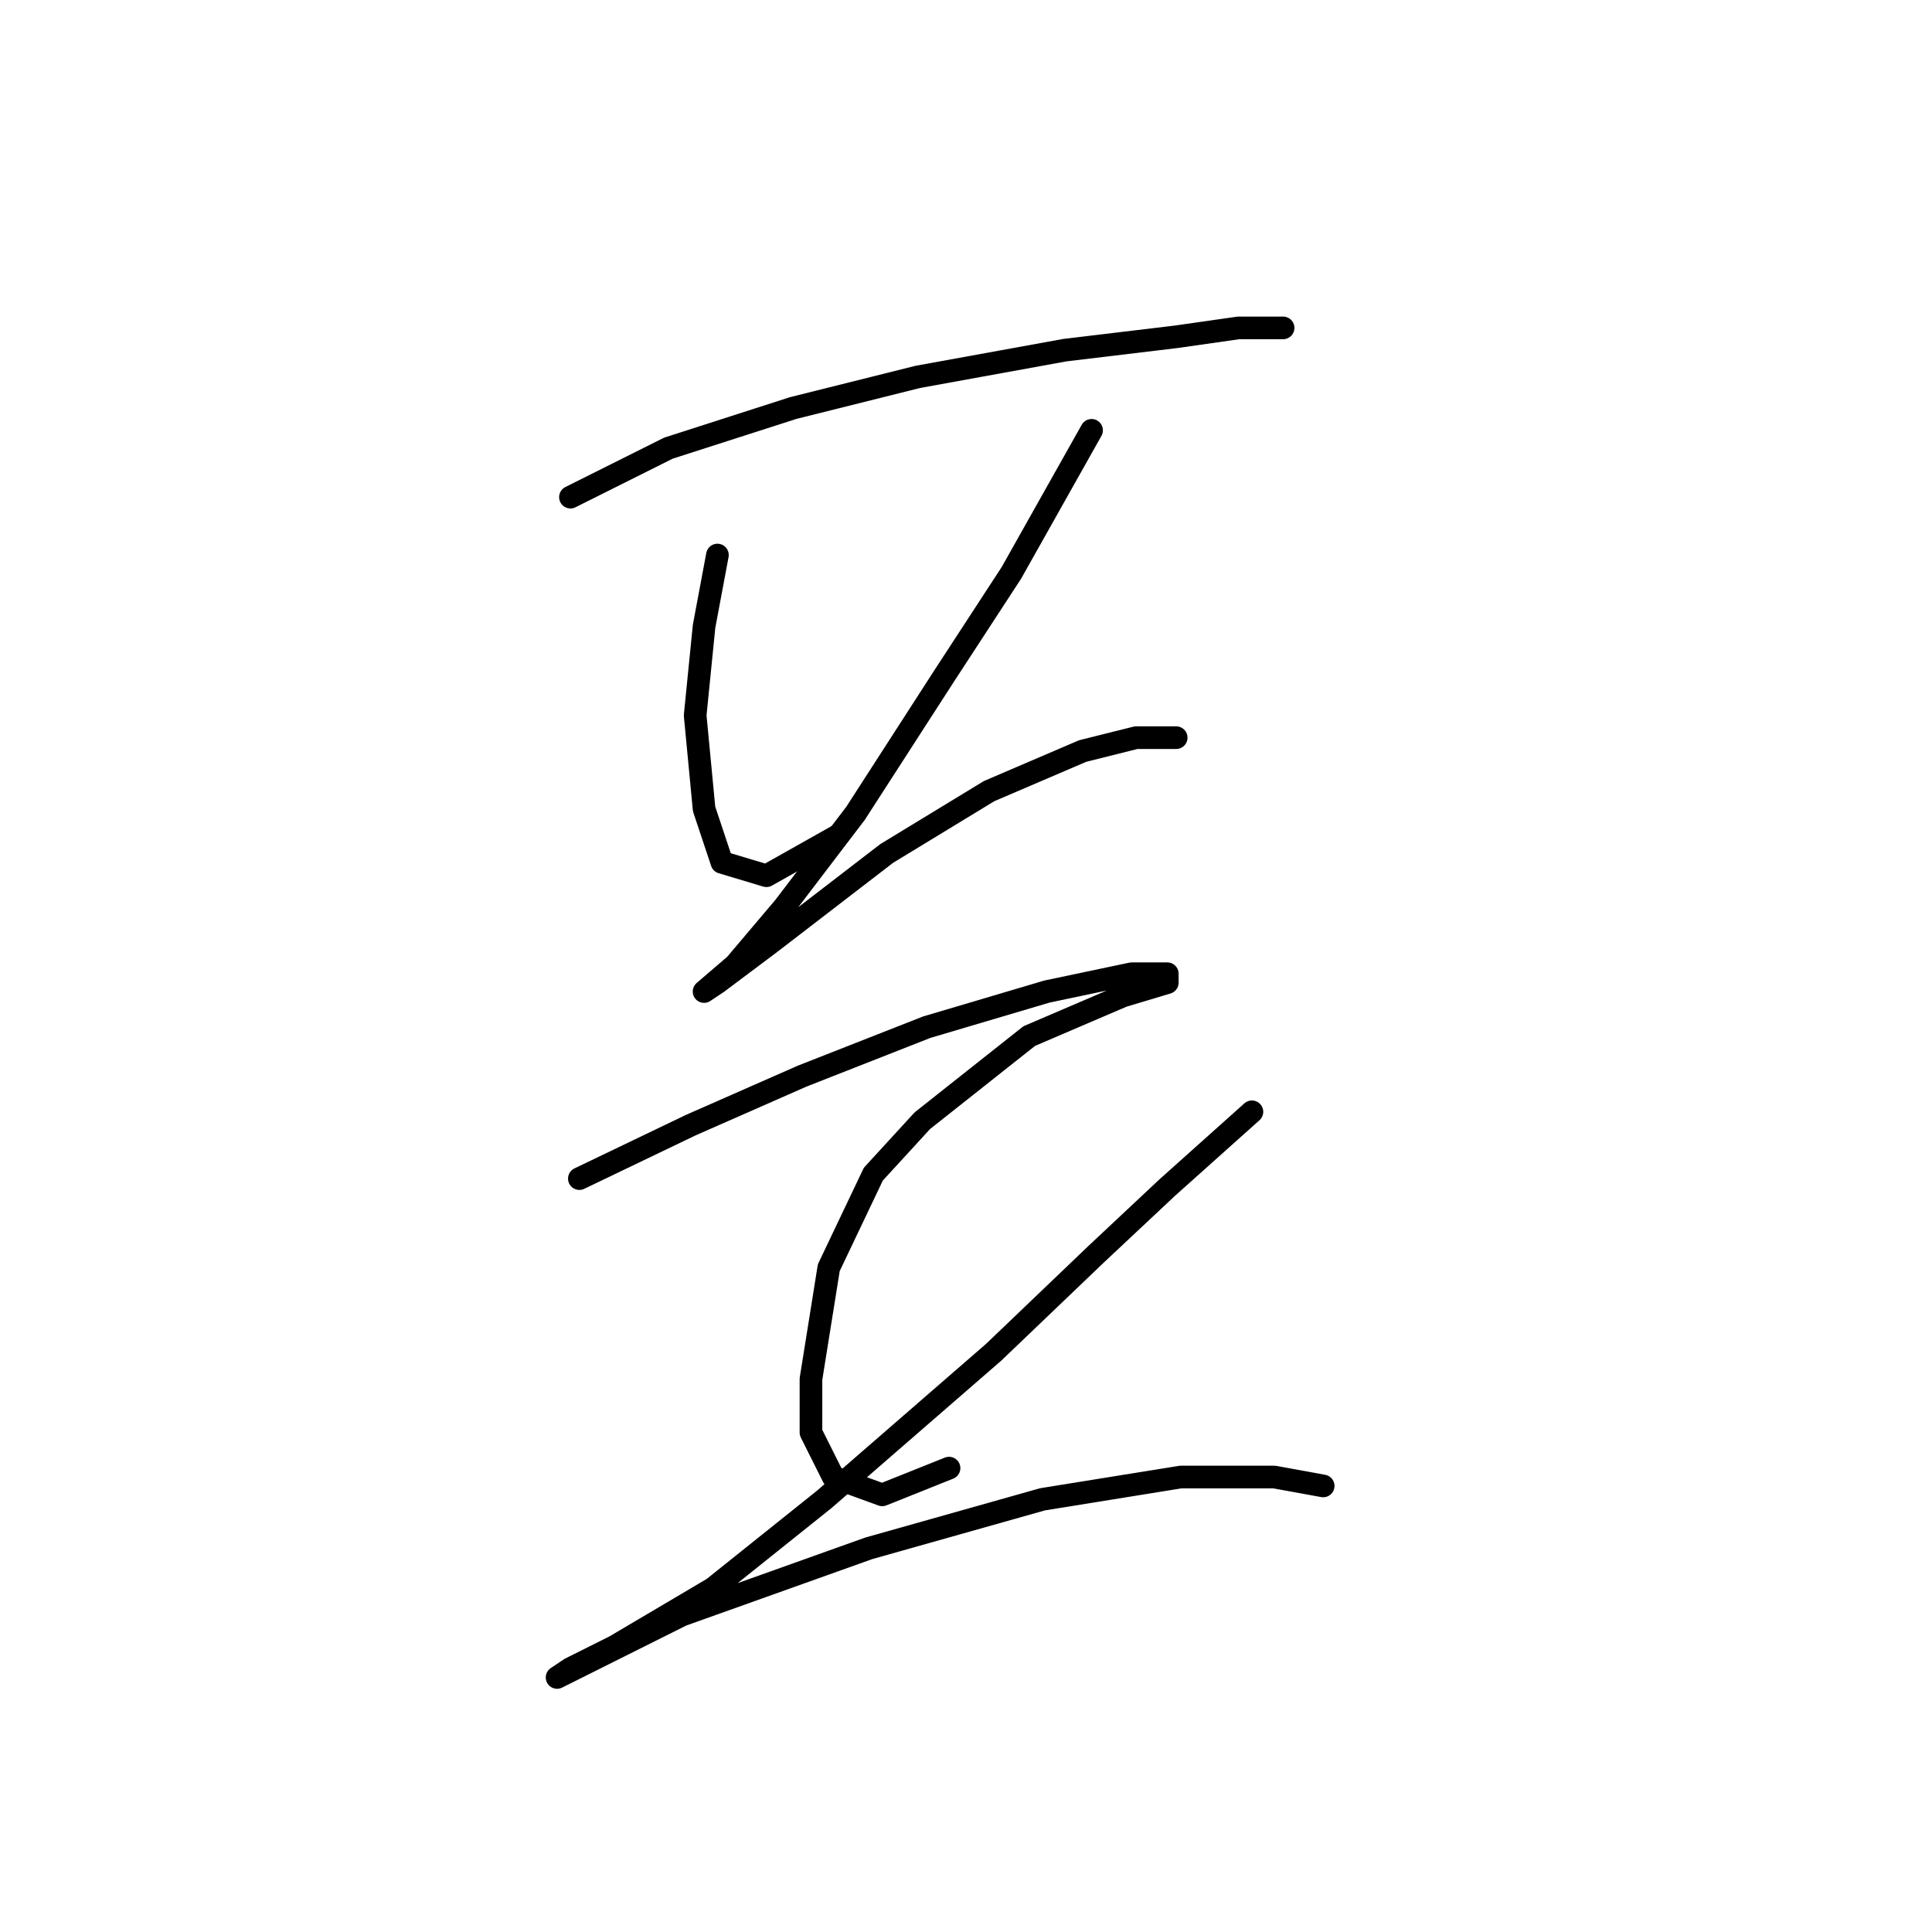 <?xml version="1.0" standalone="no"?>
    <svg width="256" height="256" xmlns="http://www.w3.org/2000/svg" version="1.1">
    <polyline stroke="black" stroke-width="3" stroke-linecap="round" fill="transparent" stroke-linejoin="round" points="75.587 65.874 88.571 59.382 105.096 54.07 121.622 49.939 141.098 46.398 155.852 44.627 164.115 43.447 170.017 43.447 170.017 43.447 " />
        <polyline stroke="black" stroke-width="3" stroke-linecap="round" fill="transparent" stroke-linejoin="round" points="95.063 73.546 93.293 82.989 92.112 94.793 93.293 107.187 95.654 114.269 101.555 116.039 110.998 110.728 110.998 110.728 " />
        <polyline stroke="black" stroke-width="3" stroke-linecap="round" fill="transparent" stroke-linejoin="round" points="144.639 57.021 134.016 75.907 125.163 89.481 113.359 107.777 103.916 120.171 97.424 127.843 93.293 131.384 95.063 130.204 102.146 124.892 117.49 113.089 131.065 104.826 143.459 99.514 150.541 97.744 155.852 97.744 155.852 97.744 " />
        <polyline stroke="black" stroke-width="3" stroke-linecap="round" fill="transparent" stroke-linejoin="round" points="76.768 156.172 91.522 149.09 106.277 142.598 122.802 136.106 138.737 131.384 149.951 129.024 154.672 129.024 154.672 130.204 148.77 131.974 136.376 137.286 122.212 148.5 115.72 155.582 109.818 167.976 107.457 182.73 107.457 189.813 110.408 195.714 116.9 198.075 125.753 194.534 125.753 194.534 " />
        <polyline stroke="black" stroke-width="3" stroke-linecap="round" fill="transparent" stroke-linejoin="round" points="165.886 147.319 154.672 157.352 145.229 166.205 131.655 179.189 109.228 198.665 94.473 210.469 81.489 218.141 75.587 221.092 73.817 222.273 77.358 220.502 90.342 214.01 115.13 205.157 138.147 198.665 156.443 195.714 168.836 195.714 175.328 196.895 175.328 196.895 " />
        </svg>